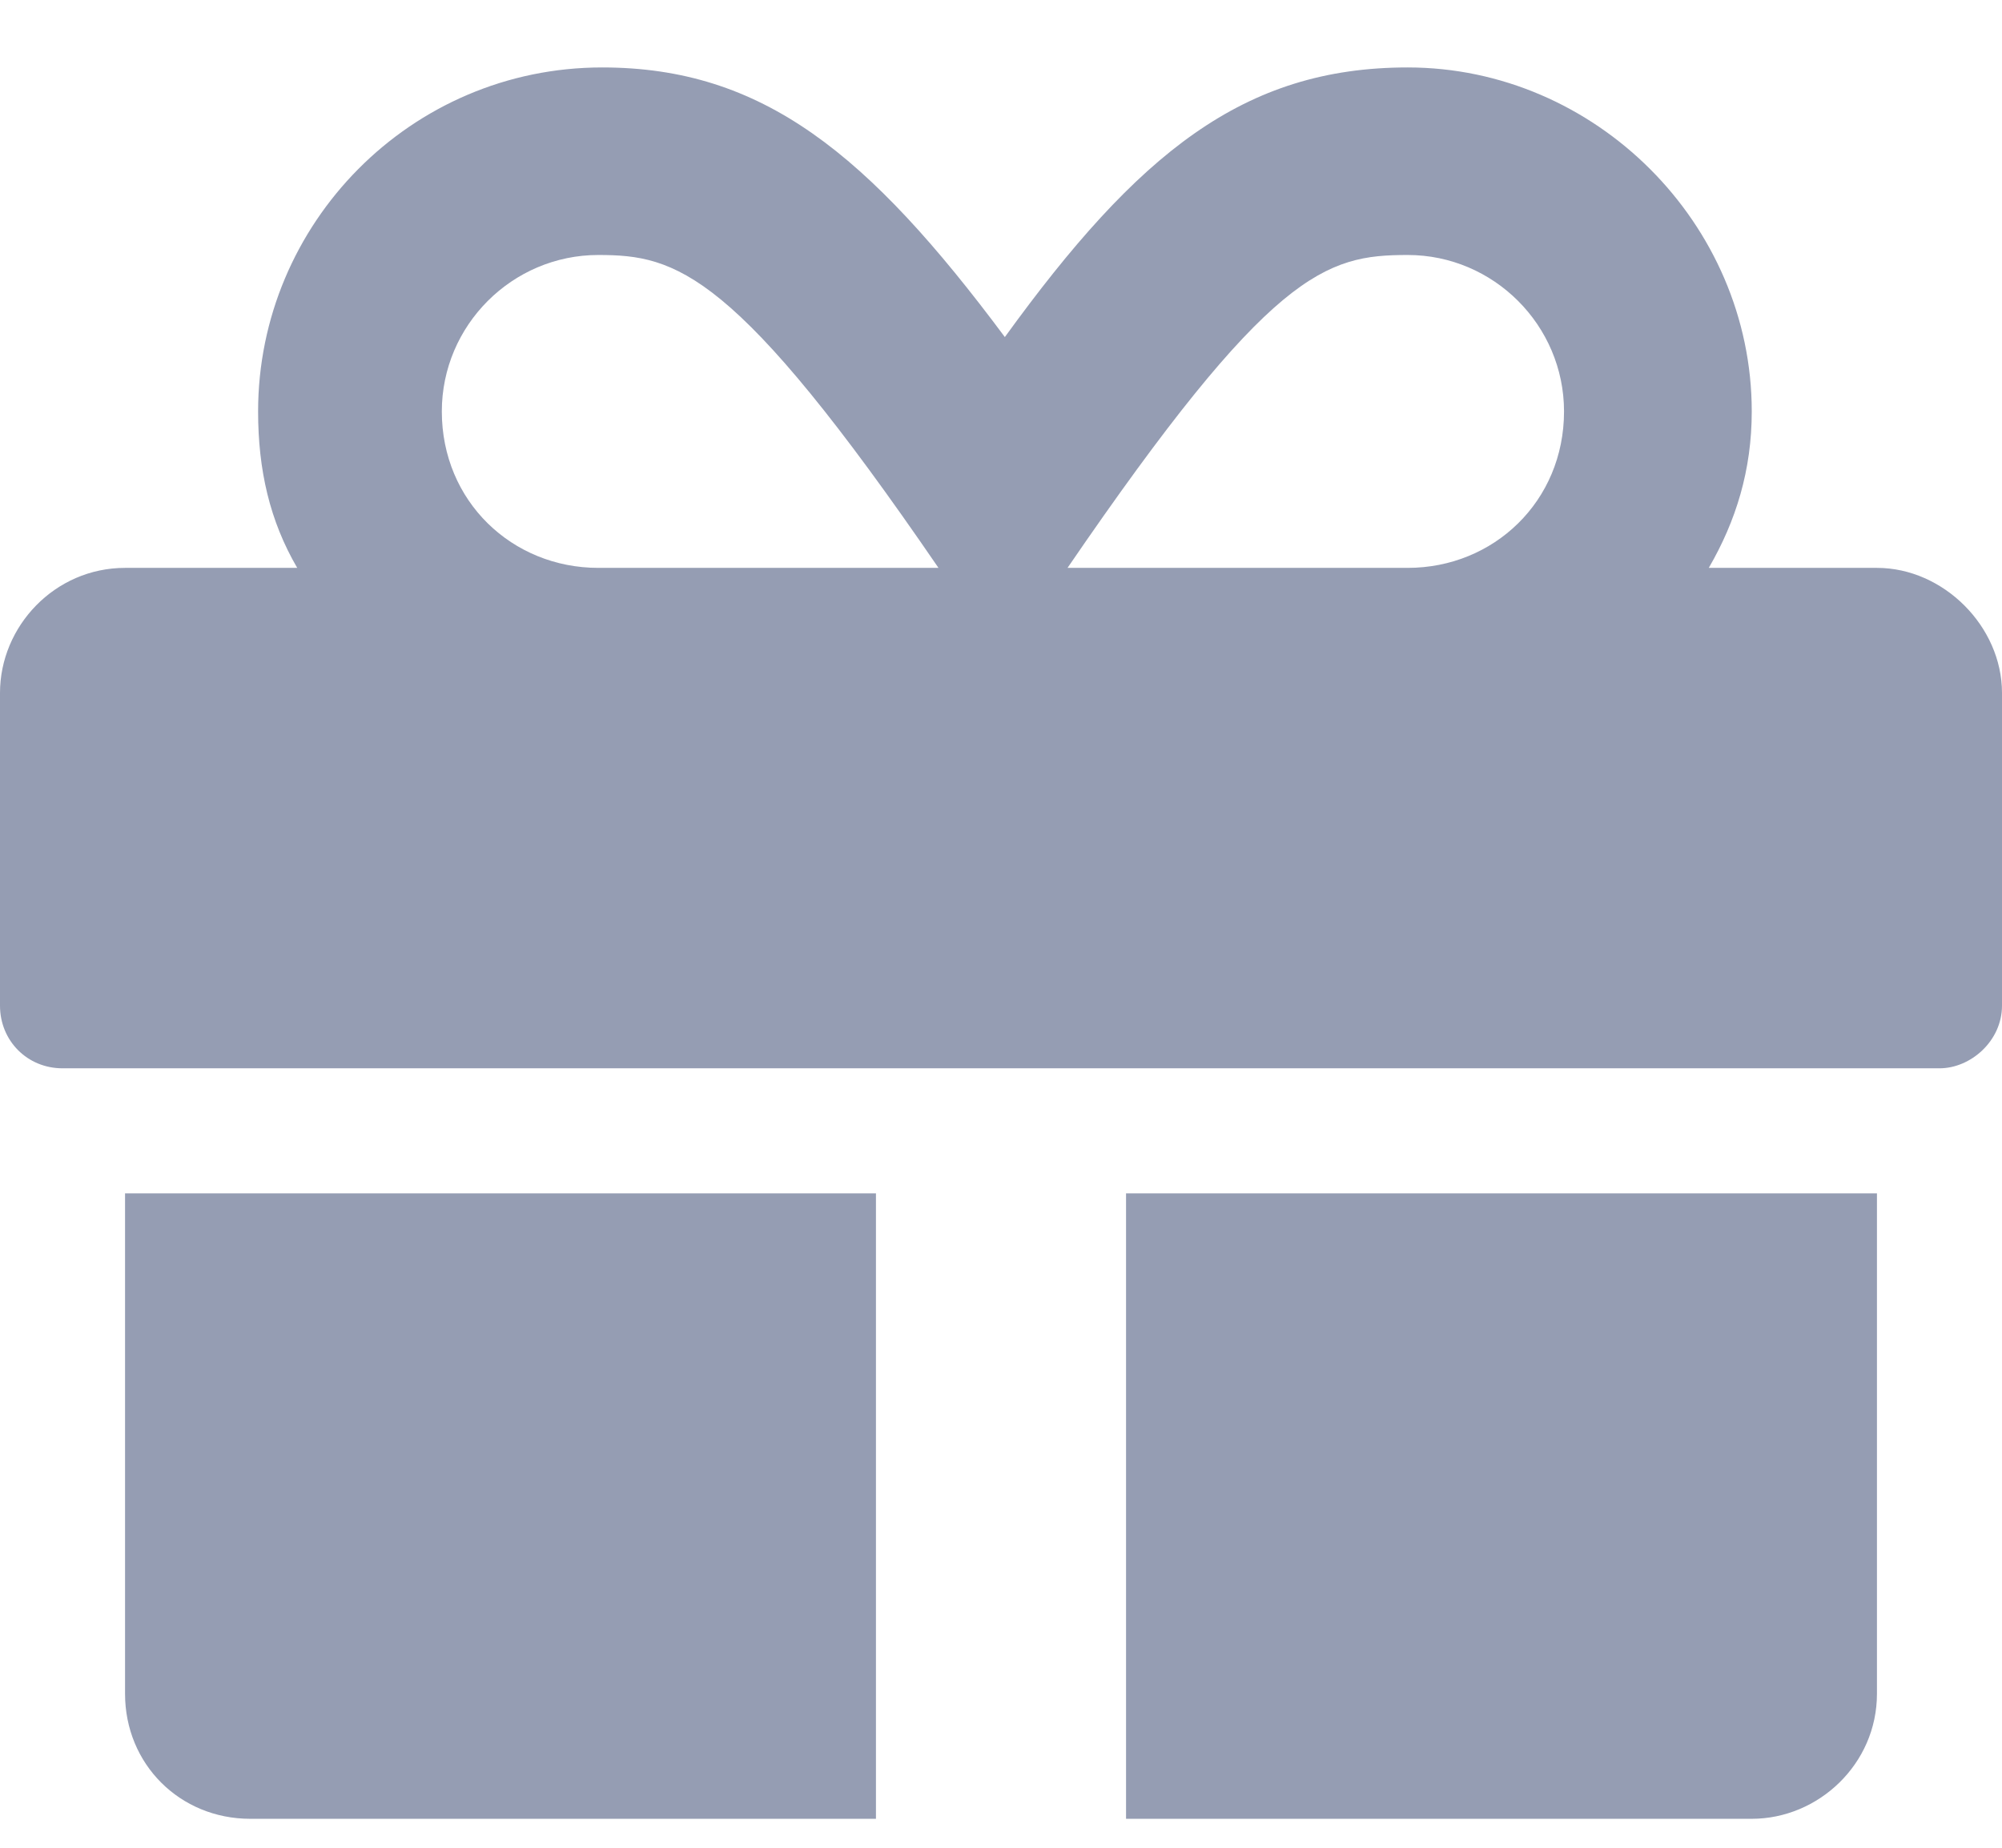 <svg width="13" height="12" viewBox="0 0 13 12" fill="none" xmlns="http://www.w3.org/2000/svg">
<path d="M0.812 11C0.812 11.457 1.168 11.812 1.625 11.812H5.688V7.75H0.812V11ZM7.312 11.812H11.375C11.807 11.812 12.188 11.457 12.188 11V7.75H7.312V11.812ZM12.188 3.688H11.096C11.273 3.383 11.375 3.053 11.375 2.672C11.375 1.453 10.359 0.438 9.141 0.438C8.074 0.438 7.389 0.996 6.525 2.189C5.637 0.996 4.951 0.438 3.91 0.438C2.666 0.438 1.676 1.453 1.676 2.672C1.676 3.053 1.752 3.383 1.93 3.688H0.812C0.355 3.688 0 4.068 0 4.5V6.531C0 6.76 0.178 6.938 0.406 6.938H12.594C12.797 6.938 13 6.76 13 6.531V4.5C13 4.068 12.619 3.688 12.188 3.688ZM3.885 3.688C3.326 3.688 2.869 3.256 2.869 2.672C2.869 2.113 3.326 1.656 3.885 1.656C4.393 1.656 4.773 1.758 6.094 3.688H3.885ZM9.141 3.688H6.932C8.252 1.758 8.607 1.656 9.141 1.656C9.699 1.656 10.156 2.113 10.156 2.672C10.156 3.256 9.699 3.688 9.141 3.688Z" fill="#959DB3"/>
</svg>
